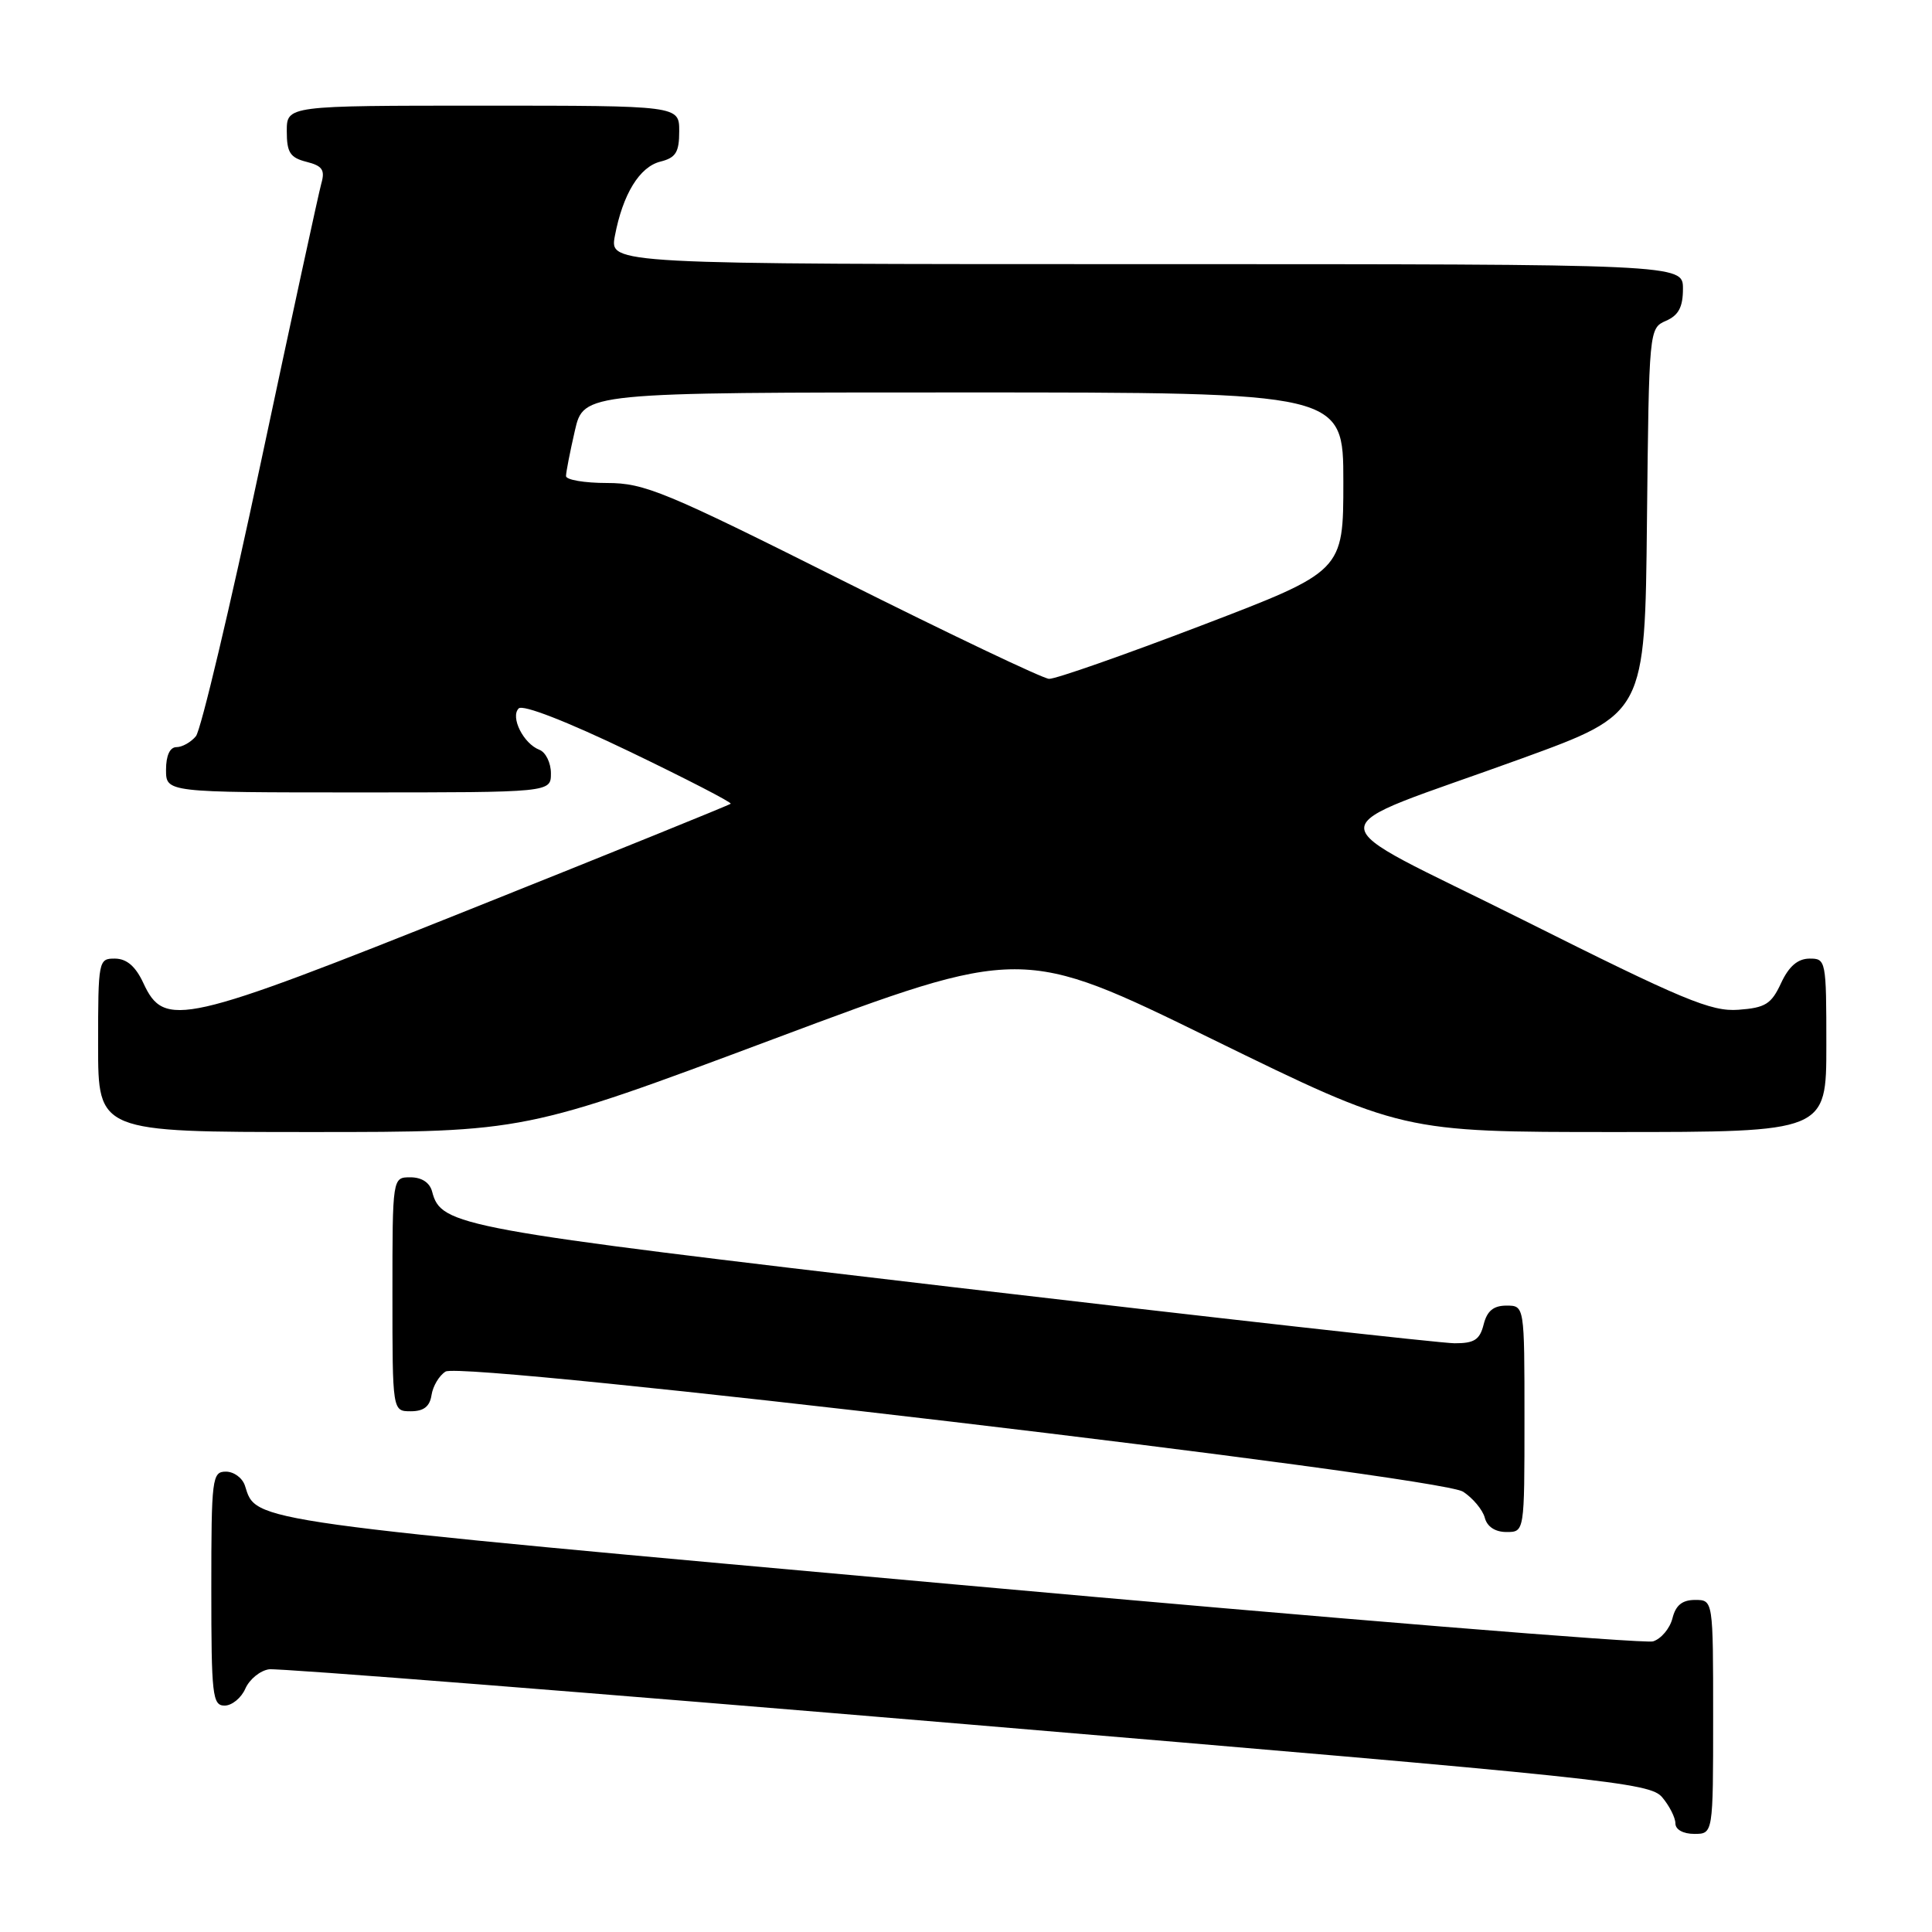 <?xml version="1.0" encoding="UTF-8" standalone="no"?>
<!DOCTYPE svg PUBLIC "-//W3C//DTD SVG 1.1//EN" "http://www.w3.org/Graphics/SVG/1.1/DTD/svg11.dtd" >
<svg xmlns="http://www.w3.org/2000/svg" xmlns:xlink="http://www.w3.org/1999/xlink" version="1.1" viewBox="0 0 256 256">
 <g >
 <path fill="currentColor"
d=" M 227.00 227.50 C 227.00 212.00 227.00 212.00 224.61 212.00 C 222.91 212.00 222.04 212.70 221.61 214.43 C 221.27 215.77 220.12 217.15 219.04 217.49 C 217.97 217.83 176.46 214.45 126.80 209.97 C 32.10 201.45 34.00 201.71 32.46 196.87 C 32.13 195.84 31.00 195.00 29.93 195.00 C 28.11 195.00 28.00 195.85 28.00 210.50 C 28.00 224.64 28.15 226.00 29.76 226.00 C 30.73 226.00 31.97 224.99 32.51 223.75 C 33.06 222.51 34.47 221.36 35.65 221.19 C 36.83 221.02 78.46 224.30 128.15 228.48 C 213.36 235.65 218.60 236.20 220.25 238.15 C 221.21 239.29 222.00 240.85 222.00 241.61 C 222.00 242.43 223.03 243.00 224.50 243.00 C 227.00 243.00 227.00 243.00 227.00 227.50 Z  M 202.00 188.00 C 202.00 173.00 202.00 173.00 199.61 173.00 C 197.89 173.00 197.04 173.71 196.59 175.50 C 196.08 177.53 195.35 178.00 192.73 177.99 C 190.95 177.98 161.00 174.63 126.16 170.54 C 60.50 162.83 58.46 162.46 57.26 157.90 C 56.95 156.70 55.88 156.00 54.38 156.00 C 52.00 156.00 52.00 156.00 52.00 171.50 C 52.00 187.00 52.00 187.00 54.43 187.00 C 56.15 187.00 56.95 186.37 57.18 184.85 C 57.36 183.67 58.19 182.27 59.04 181.74 C 61.33 180.31 190.69 195.58 193.87 197.66 C 195.17 198.51 196.46 200.06 196.74 201.10 C 197.05 202.30 198.12 203.00 199.62 203.00 C 202.00 203.00 202.00 203.00 202.00 188.00 Z  M 102.49 137.68 C 135.42 125.35 135.42 125.35 160.60 137.68 C 185.78 150.00 185.78 150.00 213.89 150.00 C 242.00 150.00 242.00 150.00 242.00 138.50 C 242.00 127.23 241.95 127.00 239.75 127.02 C 238.20 127.04 237.03 128.05 236.00 130.27 C 234.71 133.05 233.92 133.54 230.35 133.80 C 226.74 134.07 223.01 132.51 201.85 121.91 C 173.75 107.84 173.76 110.64 201.73 100.47 C 217.97 94.56 217.97 94.56 218.23 69.03 C 218.50 43.63 218.51 43.49 220.75 42.51 C 222.42 41.78 223.00 40.69 223.00 38.26 C 223.00 35.00 223.00 35.00 151.89 35.00 C 80.78 35.00 80.78 35.00 81.47 31.28 C 82.52 25.73 84.74 22.10 87.52 21.41 C 89.55 20.90 90.00 20.17 90.00 17.39 C 90.00 14.00 90.00 14.00 64.00 14.00 C 38.00 14.00 38.00 14.00 38.00 17.39 C 38.00 20.21 38.44 20.89 40.60 21.44 C 42.71 21.97 43.09 22.51 42.58 24.30 C 42.24 25.51 38.63 42.16 34.56 61.30 C 30.49 80.44 26.62 96.75 25.96 97.55 C 25.30 98.35 24.14 99.00 23.38 99.00 C 22.51 99.00 22.00 100.12 22.00 102.00 C 22.00 105.00 22.00 105.00 47.50 105.00 C 73.00 105.00 73.00 105.00 73.00 102.47 C 73.00 101.08 72.31 99.67 71.47 99.35 C 69.36 98.54 67.59 95.01 68.73 93.87 C 69.28 93.32 75.11 95.59 83.39 99.57 C 90.96 103.21 97.00 106.33 96.82 106.50 C 96.65 106.67 81.13 112.96 62.34 120.47 C 24.13 135.75 21.79 136.28 19.00 130.27 C 17.97 128.05 16.80 127.04 15.25 127.02 C 13.05 127.00 13.00 127.23 13.00 138.50 C 13.00 150.00 13.00 150.00 41.28 150.00 C 69.56 150.00 69.56 150.00 102.49 137.68 Z  M 111.68 76.94 C 88.08 65.11 85.40 64.00 80.43 64.00 C 77.44 64.00 75.00 63.58 75.00 63.08 C 75.00 62.57 75.53 59.87 76.17 57.08 C 77.34 52.00 77.34 52.00 127.67 52.00 C 178.00 52.00 178.00 52.00 178.00 63.84 C 178.00 75.69 178.00 75.69 159.25 82.86 C 148.94 86.80 139.82 90.00 139.00 89.95 C 138.18 89.91 125.88 84.05 111.68 76.94 Z "/>
</g>
</svg>